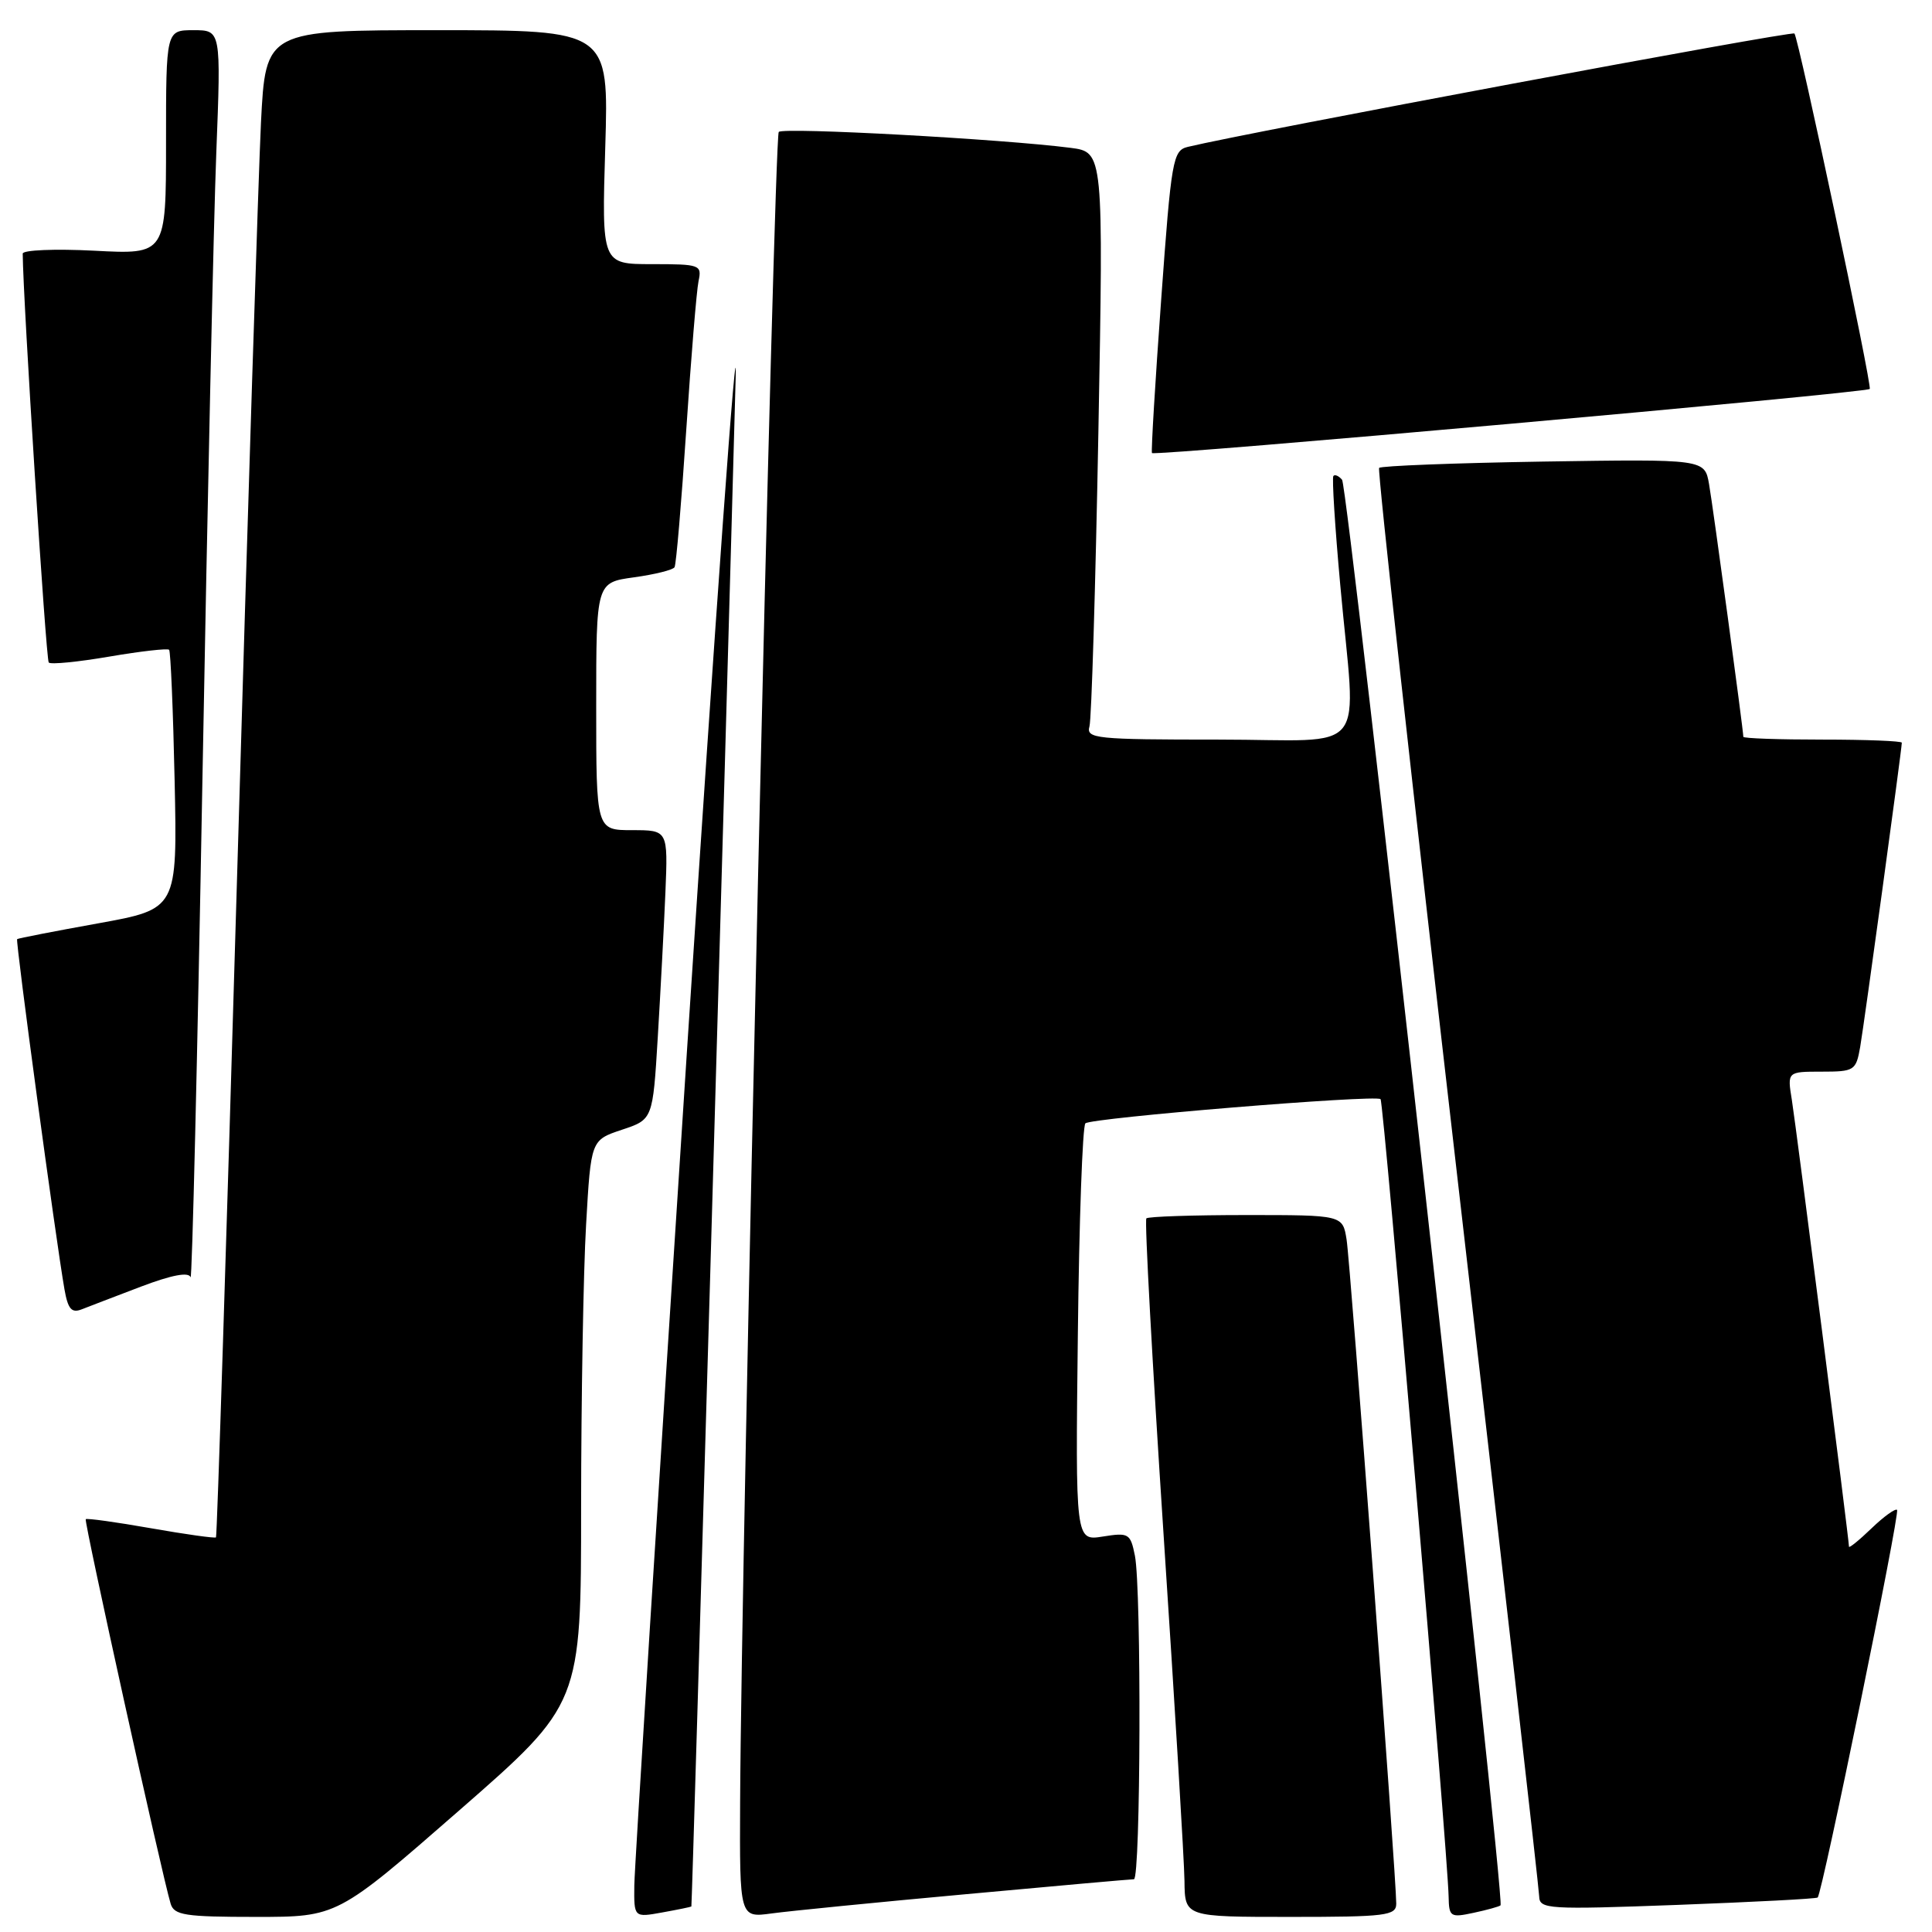 <?xml version="1.0" encoding="UTF-8" standalone="no"?>
<!DOCTYPE svg PUBLIC "-//W3C//DTD SVG 1.1//EN" "http://www.w3.org/Graphics/SVG/1.1/DTD/svg11.dtd" >
<svg xmlns="http://www.w3.org/2000/svg" xmlns:xlink="http://www.w3.org/1999/xlink" version="1.1" viewBox="0 0 256 256">
 <g >
 <path fill="currentColor"
d=" M 60.85 239.89 C 77.00 225.78 77.00 225.78 77.00 199.64 C 77.01 185.26 77.30 168.45 77.66 162.28 C 78.30 151.07 78.30 151.07 82.40 149.70 C 86.50 148.34 86.50 148.34 87.16 137.42 C 87.52 131.41 87.98 122.79 88.17 118.25 C 88.51 110.00 88.51 110.00 83.76 110.00 C 79.00 110.00 79.00 110.00 79.00 93.59 C 79.00 77.19 79.00 77.19 84.00 76.50 C 86.75 76.12 89.17 75.52 89.38 75.16 C 89.60 74.80 90.29 66.62 90.93 57.00 C 91.57 47.38 92.30 38.49 92.56 37.25 C 93.02 35.09 92.76 35.00 86.39 35.00 C 79.73 35.00 79.73 35.00 80.20 19.50 C 80.67 4.00 80.67 4.00 57.94 4.00 C 35.20 4.00 35.20 4.00 34.58 16.25 C 34.25 22.99 32.82 67.87 31.42 115.98 C 30.02 164.09 28.76 203.57 28.62 203.71 C 28.48 203.85 24.60 203.31 20.00 202.50 C 15.40 201.69 11.51 201.15 11.36 201.30 C 11.11 201.56 21.45 248.41 22.61 252.25 C 23.07 253.78 24.52 254.00 33.91 254.00 C 44.69 254.00 44.69 254.00 60.85 239.89 Z  M 91.61 252.62 C 91.71 252.51 96.27 95.07 97.48 50.00 C 97.73 40.92 94.82 81.20 91.01 139.50 C 87.21 197.80 84.08 247.43 84.05 249.80 C 84.00 254.09 84.00 254.09 87.75 253.41 C 89.81 253.04 91.55 252.68 91.61 252.62 Z  M 128.00 250.99 C 139.82 249.90 149.84 249.01 150.25 249.01 C 151.15 249.00 151.26 210.57 150.38 206.13 C 149.79 203.19 149.56 203.05 146.13 203.60 C 142.50 204.18 142.50 204.18 142.82 176.84 C 142.99 161.80 143.44 149.21 143.82 148.85 C 144.58 148.12 182.25 145.03 182.93 145.64 C 183.35 146.01 191.85 245.66 191.95 251.33 C 192.00 253.99 192.19 254.12 195.25 253.46 C 197.04 253.08 198.65 252.63 198.83 252.47 C 199.46 251.91 178.63 64.49 177.83 63.57 C 177.39 63.05 176.87 62.83 176.68 63.07 C 176.48 63.30 176.89 69.80 177.59 77.50 C 179.68 100.68 181.79 98.00 161.43 98.00 C 145.18 98.00 143.90 97.87 144.36 96.25 C 144.63 95.29 145.16 77.77 145.54 57.33 C 146.22 20.16 146.22 20.16 141.86 19.59 C 132.89 18.43 103.82 16.84 103.19 17.48 C 102.56 18.10 98.21 206.26 98.07 238.81 C 98.00 254.12 98.00 254.12 102.25 253.54 C 104.59 253.22 116.17 252.07 128.00 250.99 Z  M 185.01 252.25 C 185.02 248.82 178.94 167.44 178.43 164.25 C 177.91 161.00 177.91 161.00 165.12 161.00 C 158.09 161.00 152.14 161.20 151.90 161.44 C 151.65 161.68 152.68 180.47 154.17 203.19 C 155.67 225.91 156.92 246.64 156.95 249.25 C 157.00 254.00 157.00 254.00 171.00 254.00 C 183.66 254.00 185.00 253.83 185.01 252.25 Z  M 240.85 251.43 C 241.45 250.92 251.78 200.52 251.37 200.07 C 251.16 199.84 249.63 200.93 247.99 202.51 C 246.35 204.09 245.00 205.18 245.00 204.94 C 245.00 204.02 238.00 149.32 237.43 145.75 C 236.82 142.00 236.82 142.00 241.37 142.00 C 245.71 142.00 245.93 141.86 246.48 138.75 C 247.02 135.63 252.00 99.26 252.00 98.41 C 252.00 98.19 247.28 98.00 241.50 98.00 C 235.72 98.00 231.00 97.84 231.00 97.63 C 231.00 96.75 226.99 67.17 226.46 64.16 C 225.88 60.83 225.88 60.83 204.52 61.16 C 192.77 61.35 182.97 61.73 182.74 62.00 C 182.50 62.27 187.17 104.57 193.11 156.00 C 199.05 207.43 203.93 250.31 203.95 251.29 C 204.00 252.98 205.13 253.04 222.25 252.41 C 232.29 252.03 240.66 251.60 240.85 251.43 Z  M 18.69 170.48 C 22.76 168.94 25.00 168.51 25.25 169.24 C 25.45 169.85 26.16 140.23 26.82 103.42 C 27.49 66.61 28.31 29.19 28.66 20.25 C 29.29 4.00 29.29 4.00 25.64 4.00 C 22.00 4.00 22.00 4.00 22.00 18.86 C 22.00 33.72 22.00 33.72 12.50 33.22 C 7.27 32.95 3.00 33.13 3.01 33.61 C 3.05 39.68 6.09 87.43 6.46 87.79 C 6.73 88.07 10.35 87.71 14.50 87.00 C 18.65 86.29 22.21 85.89 22.41 86.10 C 22.61 86.32 22.94 94.14 23.14 103.47 C 23.50 120.45 23.50 120.45 13.00 122.35 C 7.22 123.39 2.39 124.33 2.27 124.44 C 2.03 124.63 7.41 164.39 8.54 170.83 C 9.00 173.45 9.48 174.02 10.81 173.50 C 11.74 173.13 15.29 171.78 18.69 170.48 Z  M 247.75 51.54 C 248.11 51.25 238.31 4.98 237.77 4.44 C 237.40 4.07 165.54 17.50 157.40 19.46 C 155.41 19.94 155.21 21.05 153.86 39.73 C 153.07 50.60 152.52 59.74 152.64 60.03 C 152.82 60.50 247.09 52.08 247.75 51.54 Z "/>
</g>
</svg>